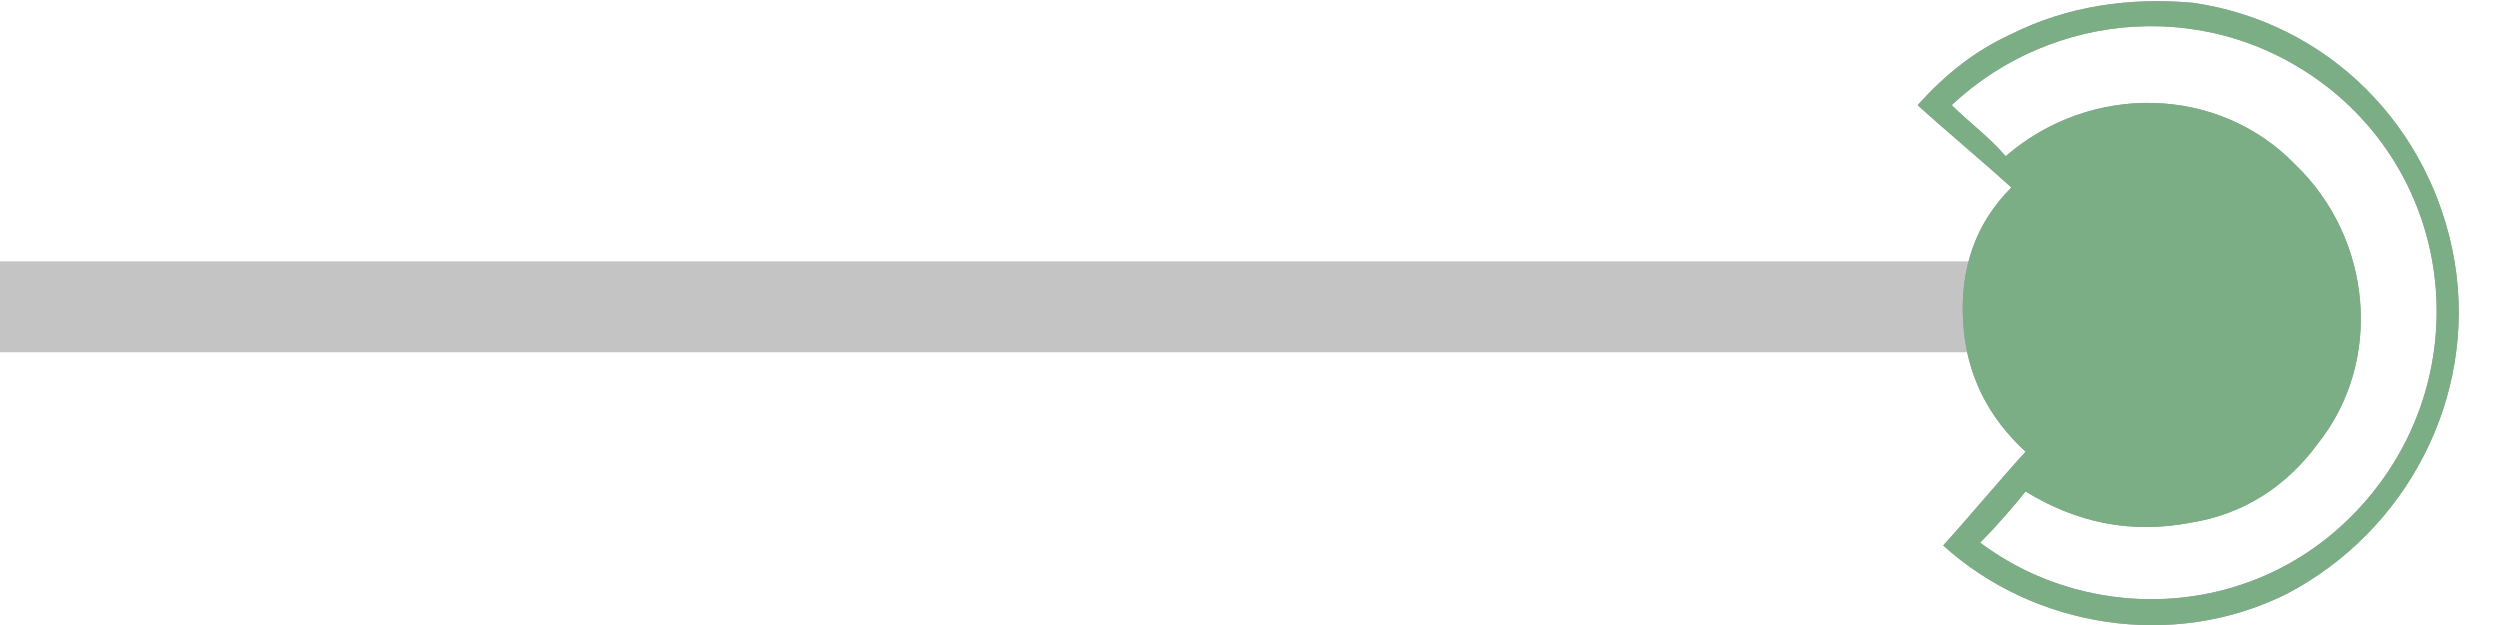 <?xml version="1.0" encoding="utf-8"?>
<!-- Generator: Adobe Illustrator 26.0.1, SVG Export Plug-In . SVG Version: 6.00 Build 0)  -->
<svg version="1.1" id="Layer_1" xmlns="http://www.w3.org/2000/svg" xmlns:xlink="http://www.w3.org/1999/xlink" x="0px" y="0px"
	 viewBox="0 0 88 22" style="enable-background:new 0 0 88 22;" xml:space="preserve">
<style type="text/css">
	.st0{fill:#C4C4C4;}
	.st1{fill:#9B9B9B;}
	.st2{fill:#7CAE86;}
</style>
<rect y="9.2" class="st0" width="74.5" height="3.2"/>
<g>
	<g>
		<path class="st1" d="M68.4,19.2c1-1.1,1.9-2.2,2.9-3.3c-1.3-1.2-2.1-2.7-2.2-4.6c-0.1-1.8,0.4-3.4,1.7-4.7c-1.1-1-2.2-1.9-3.3-2.9
			c1-1.1,2-1.9,3.3-2.5c2-1,4.2-1.3,6.4-1.1c4.8,0.7,8.4,4.4,9.2,9.1c0.8,4.8-1.7,9.5-5.9,11.7C76.5,22.9,71.6,22.1,68.4,19.2z
			 M69.7,19.1c4,3,10,2.7,13.6-1.5c3.7-4.3,3.2-10.8-1.2-14.4c-4.2-3.4-9.9-2.8-13.4,0.5c0.6,0.6,1.3,1.1,1.9,1.8
			c3-2.6,7.5-2.5,10.2,0.3c2.7,2.6,3.1,6.9,0.8,9.8c-1.1,1.5-2.6,2.5-4.5,2.8c-2.1,0.4-4,0-5.8-1.1C70.9,17.8,70.3,18.5,69.7,19.1z"
			/>
	</g>
	<g>
		<path class="st2" d="M68.4,19.2c1-1.1,1.9-2.2,2.9-3.3c-1.3-1.2-2.1-2.7-2.2-4.6c-0.1-1.8,0.4-3.4,1.7-4.7c-1.1-1-2.2-1.9-3.3-2.9
			c1-1.1,2-1.9,3.3-2.5c2-1,4.2-1.3,6.4-1.1c4.8,0.7,8.4,4.4,9.2,9.1c0.8,4.8-1.7,9.5-5.9,11.7C76.5,22.9,71.6,22.1,68.4,19.2z
			 M69.7,19.1c4,3,10,2.7,13.6-1.5c3.7-4.3,3.2-10.8-1.2-14.4c-4.2-3.4-9.9-2.8-13.4,0.5c0.6,0.6,1.3,1.1,1.9,1.8
			c3-2.6,7.5-2.5,10.2,0.3c2.7,2.6,3.1,6.9,0.8,9.8c-1.1,1.5-2.6,2.5-4.5,2.8c-2.1,0.4-4,0-5.8-1.1C70.9,17.8,70.3,18.5,69.7,19.1z"
			/>
	</g>
</g>
</svg>
